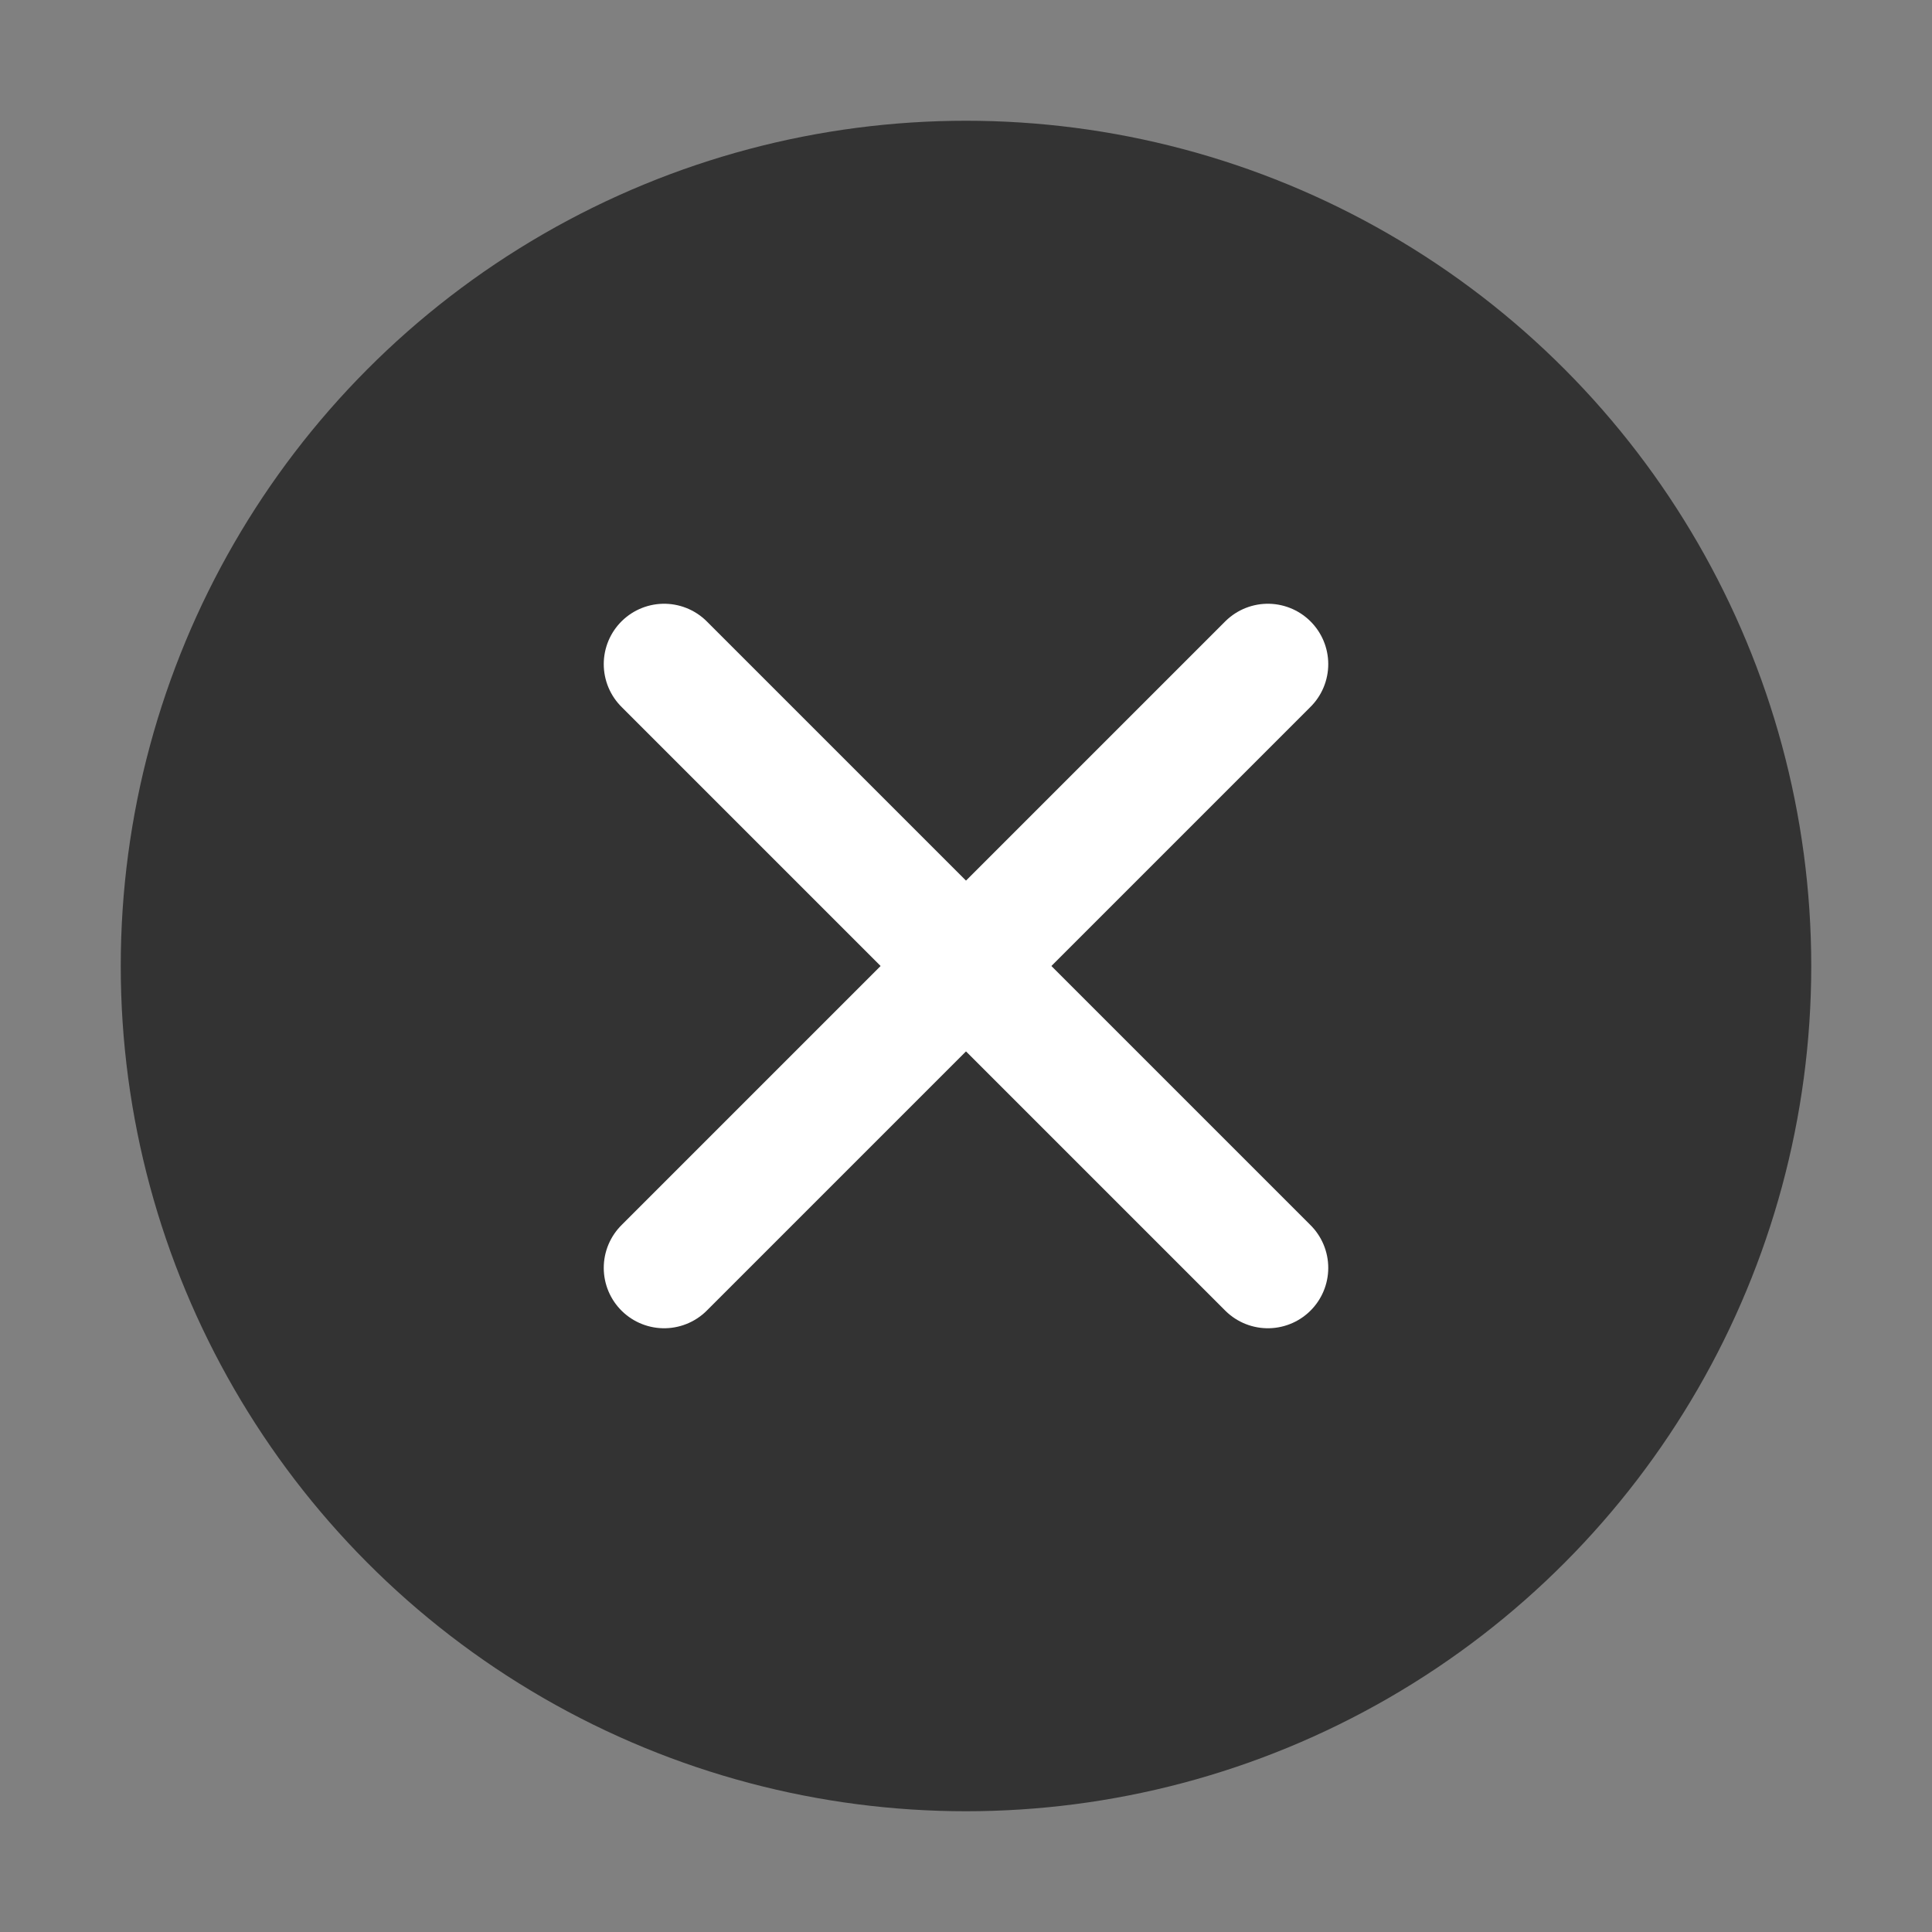 <svg width="24" height="24" viewBox="0 0 24 24" fill="none" xmlns="http://www.w3.org/2000/svg">
<rect x="0" y="0" width="24" height="24" fill="#808080" stroke="none"/>
<g id="Input-Delete_16px_filled">
<circle id="Ellipse" cx="12" cy="12" r="10.5" fill="#333333"/>
<path id="Vector" d="M8.25 8.25L15.75 15.75" stroke="white" stroke-width="1.5" stroke-linecap="round"/>
<path id="Vector_2" d="M8.25 15.75L15.75 8.25" stroke="white" stroke-width="1.5" stroke-linecap="round"/>
</g>
</svg>
